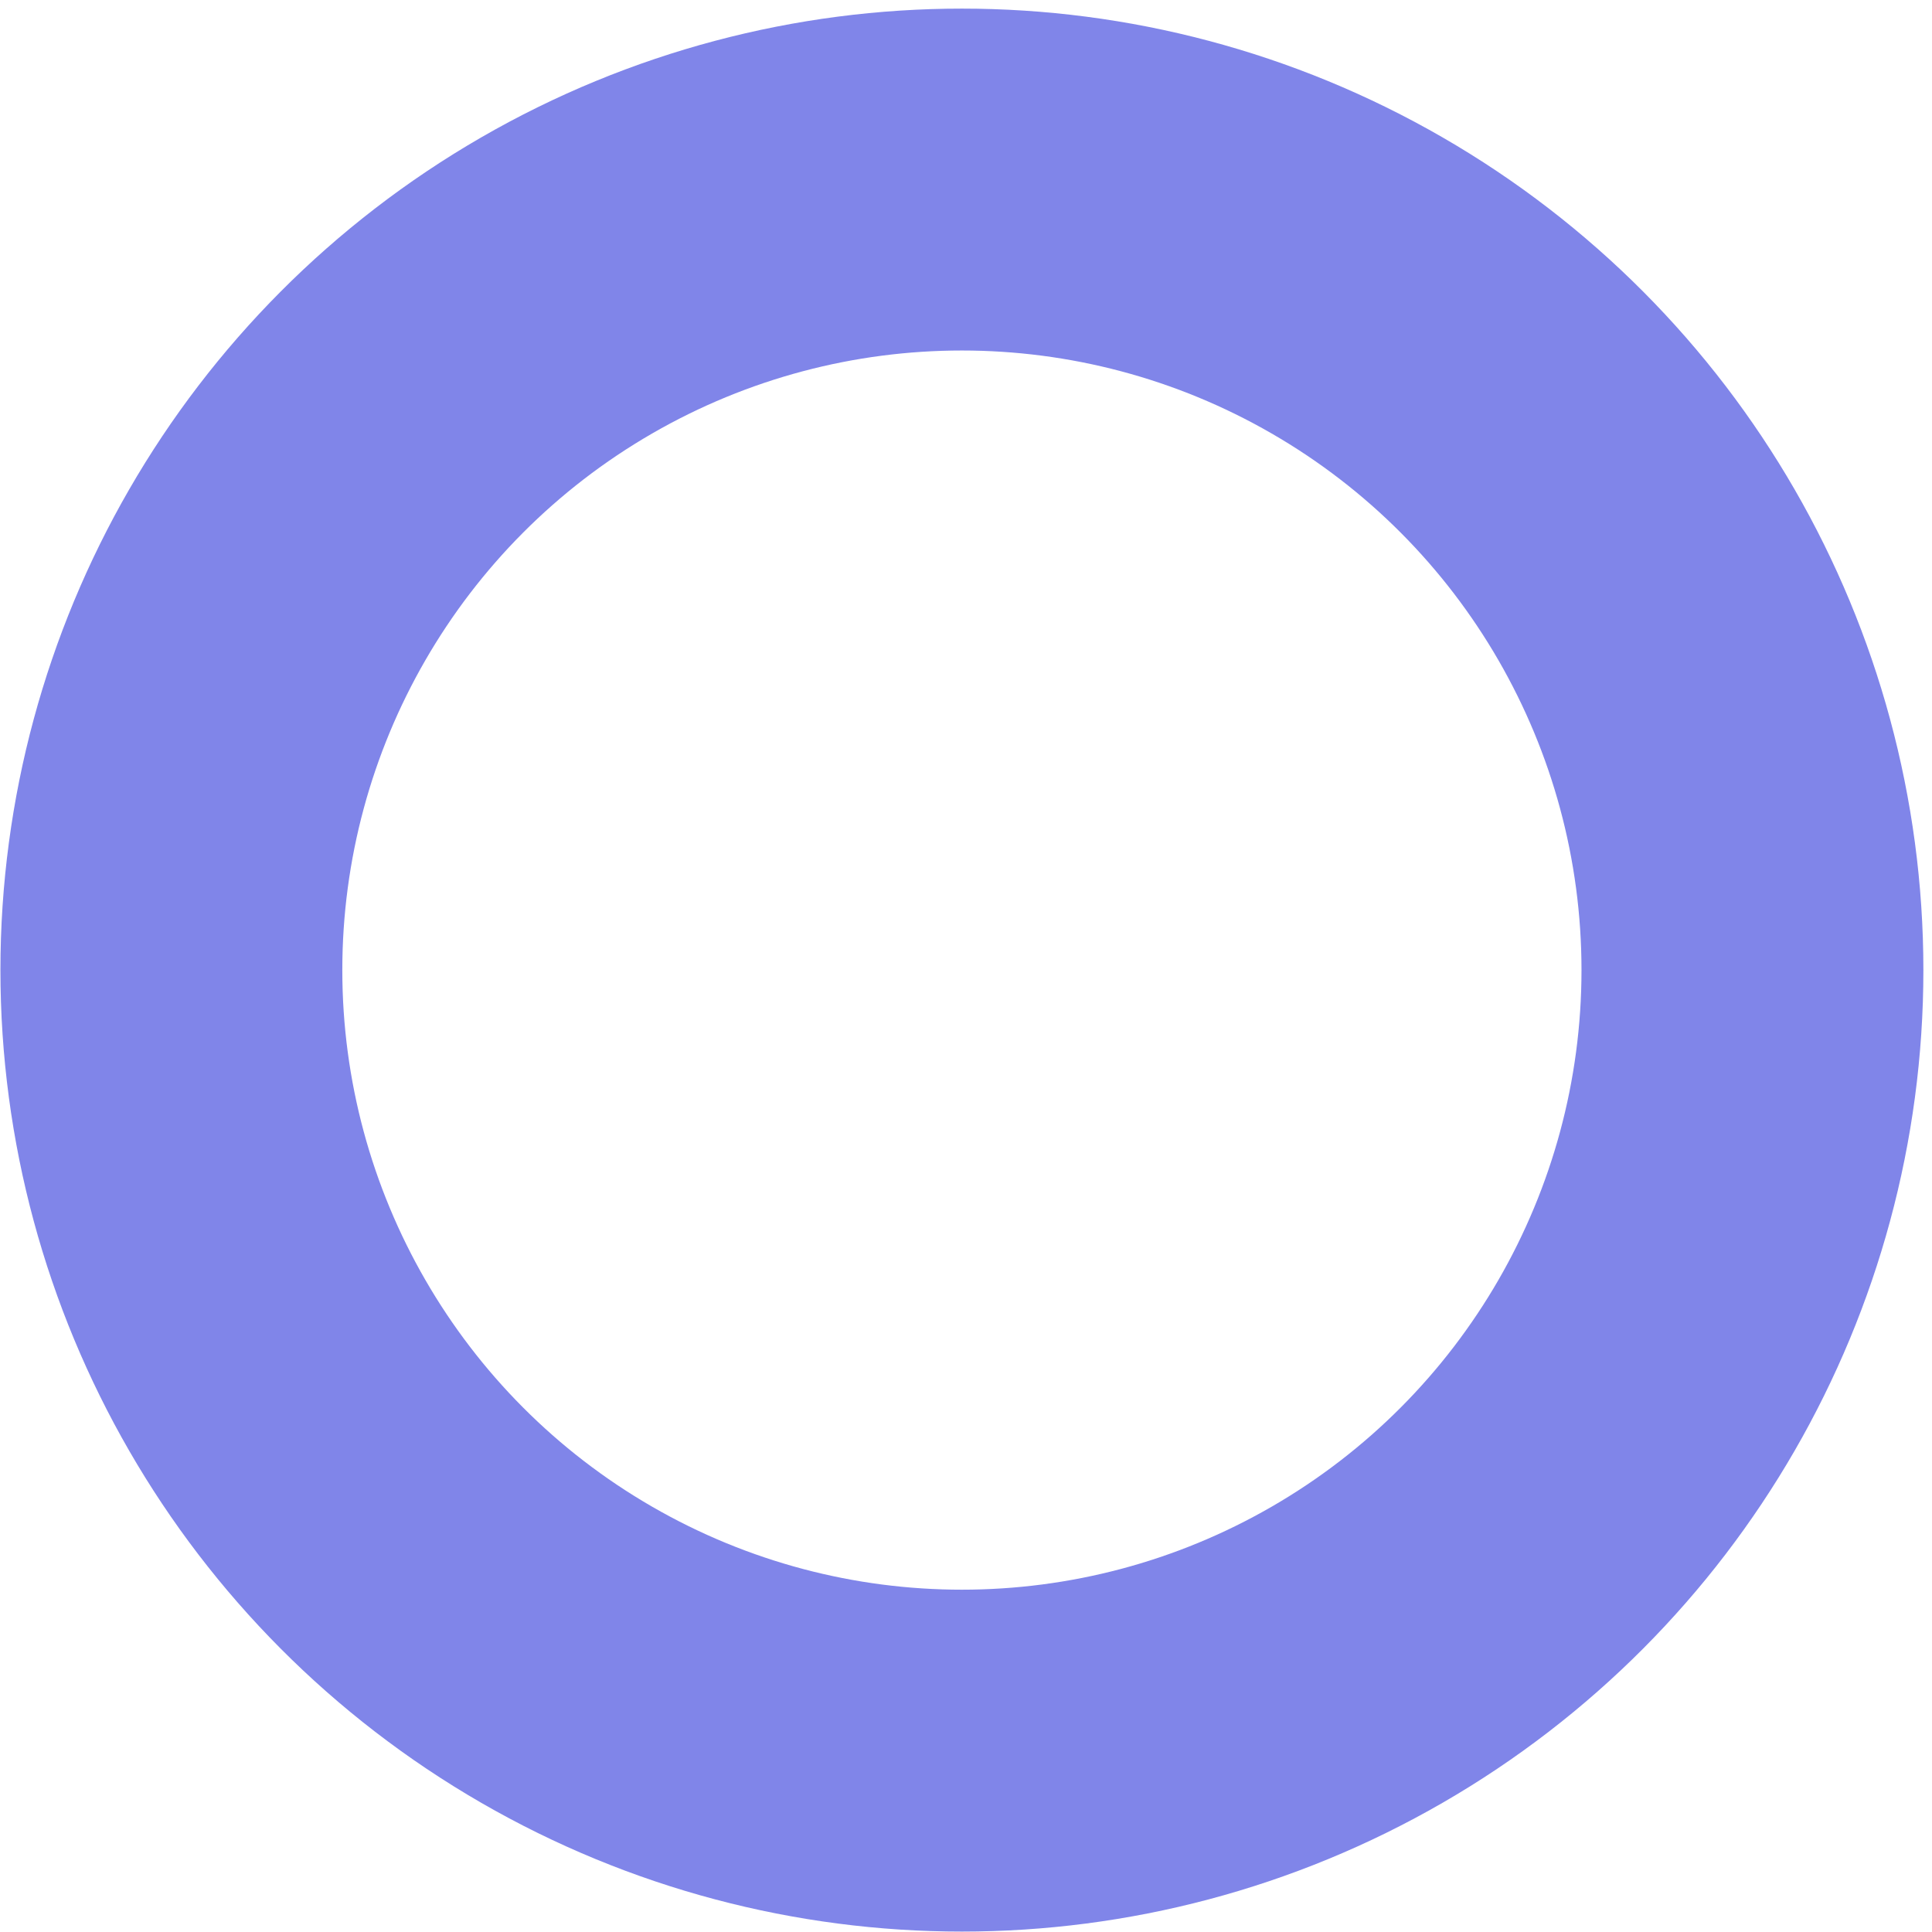 <svg xmlns="http://www.w3.org/2000/svg" xmlns:svg="http://www.w3.org/2000/svg" id="svg8978" width="100" height="100" version="1.0"><circle style="fill:none;stroke:#8085e9;stroke-width:17.696;stroke-miterlimit:4;stroke-dasharray:none;stroke-opacity:1" id="path4522" cx="49.788" cy="50.212" r="40.918"/></svg>